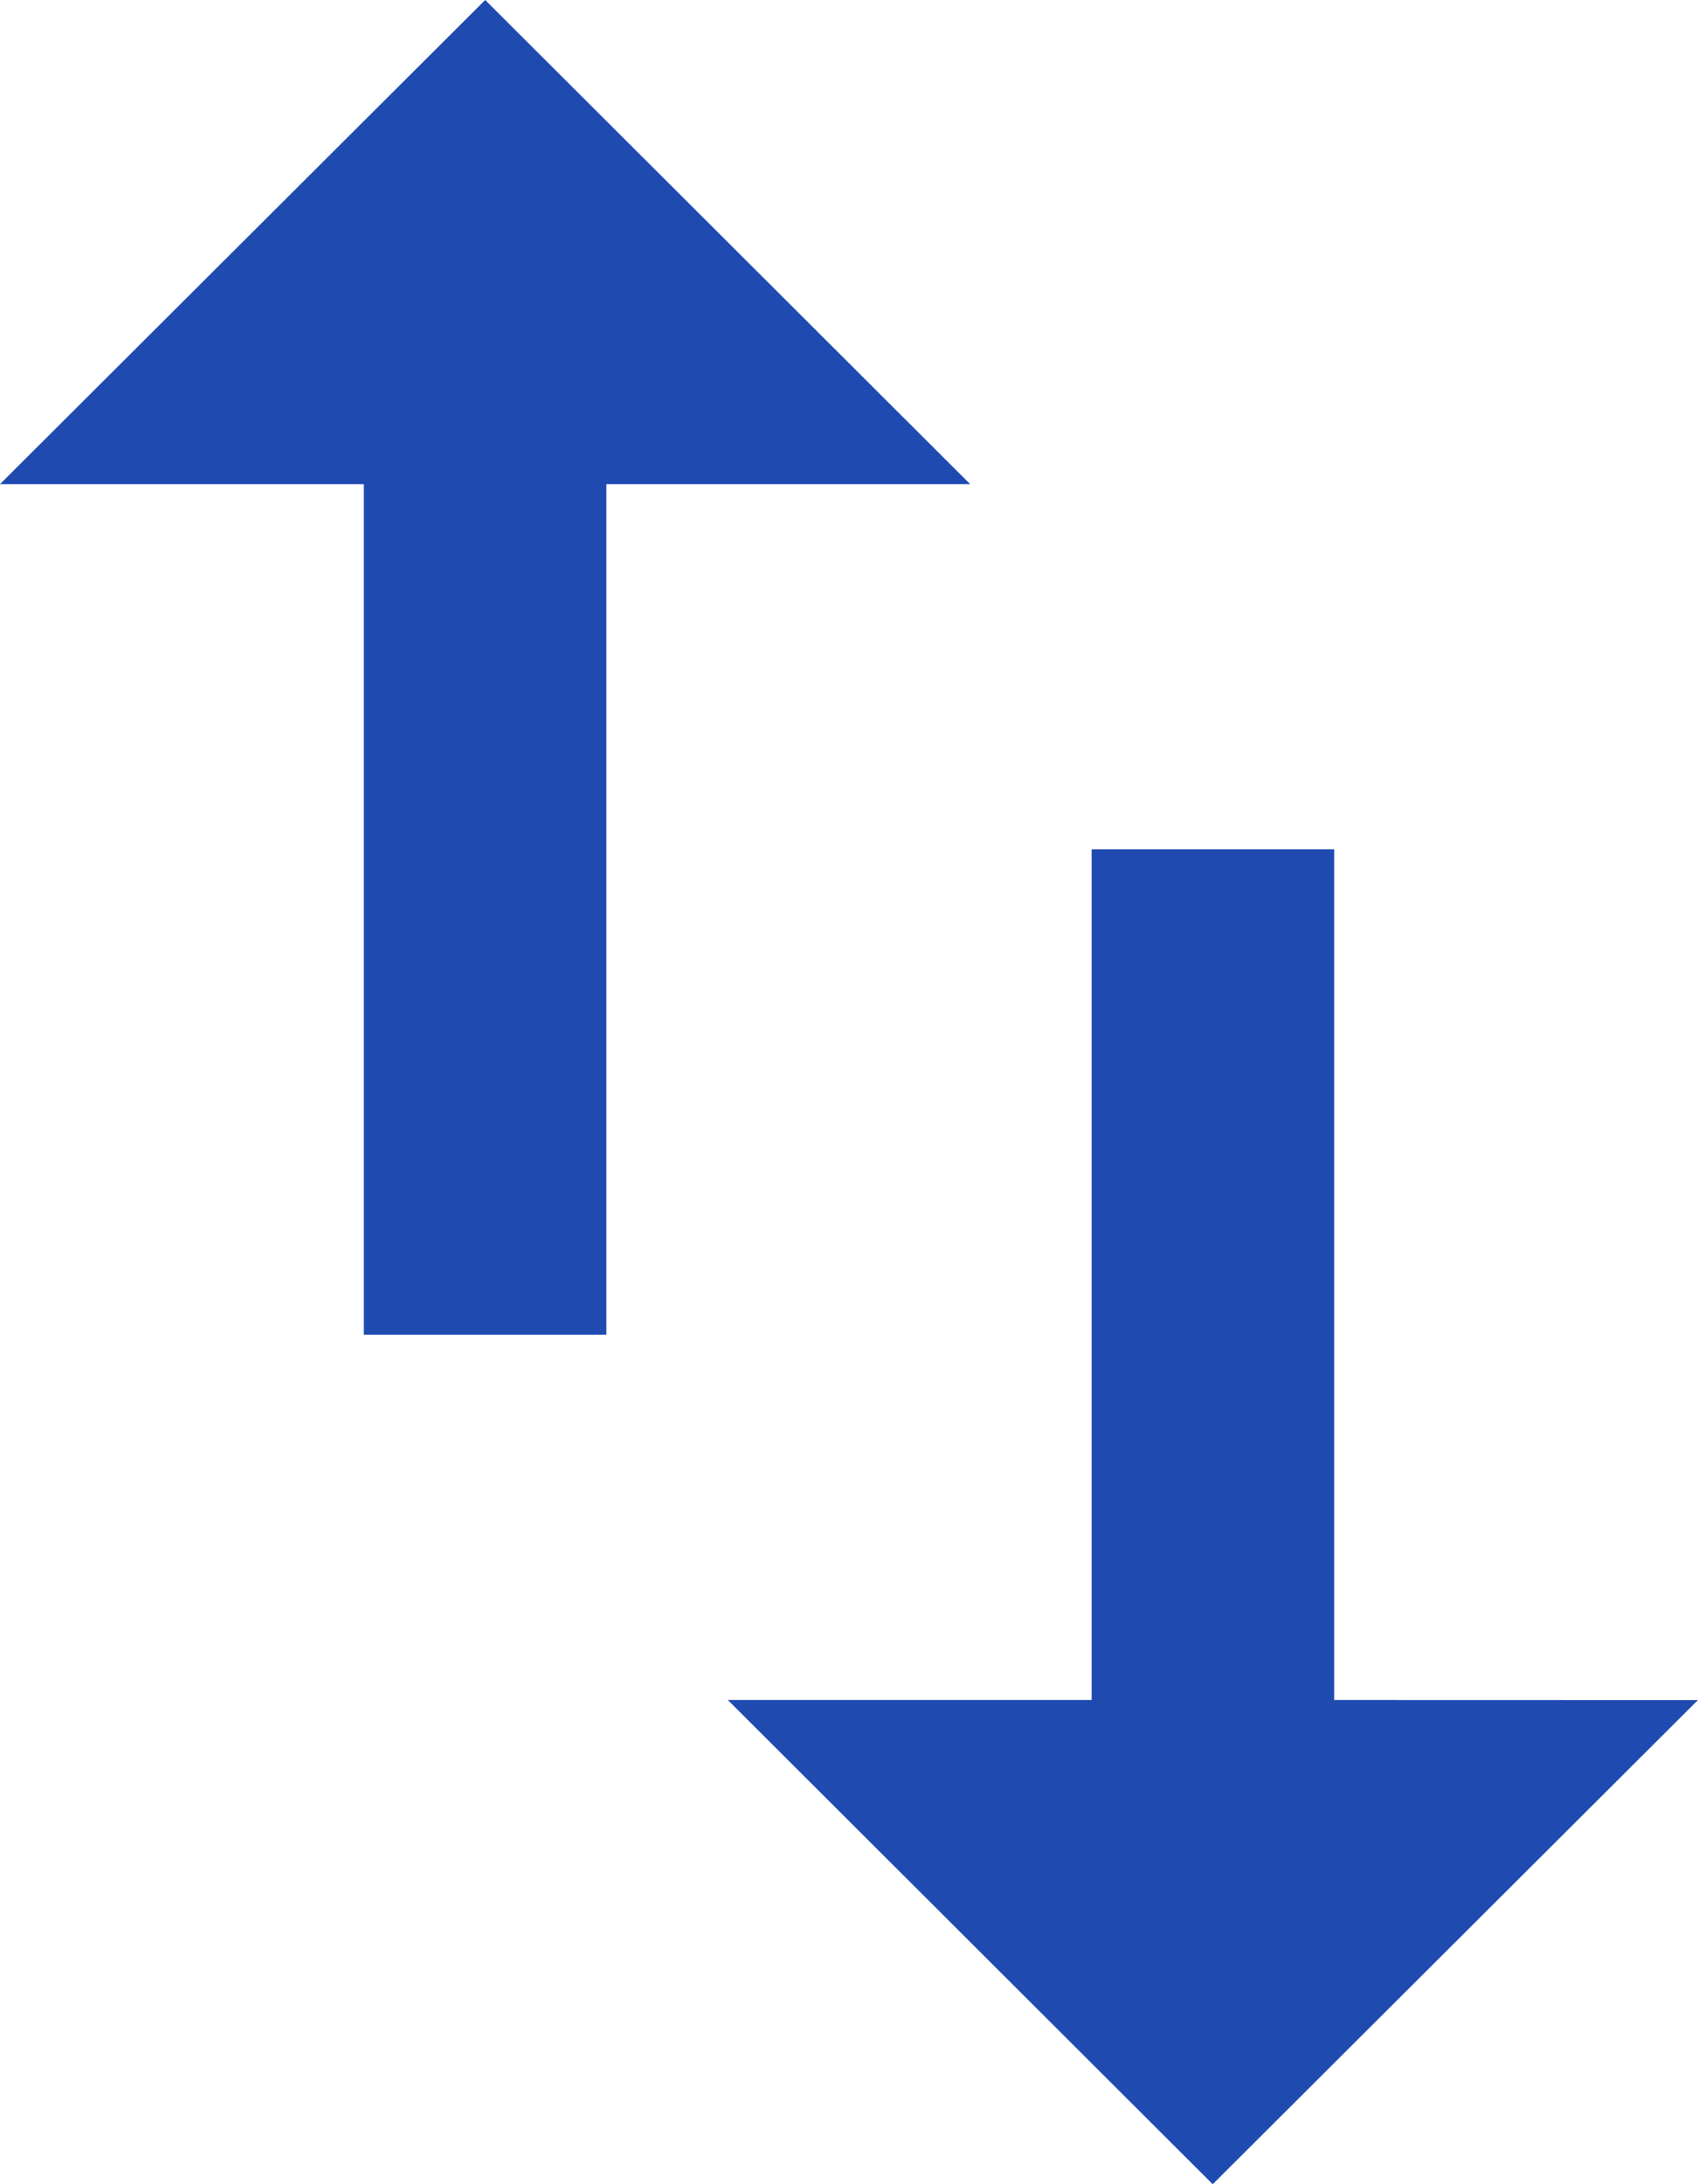 <svg xmlns="http://www.w3.org/2000/svg" width="17.222" height="22.143" viewBox="0 0 17.222 22.143">
    <path fill="#1f4bb1" d="M21.032 21.734v-8.623h-2.46v8.623h-3.69l4.918 4.909 4.921-4.908zM12.421 4.5L7.5 9.408h3.69v8.623h2.46V9.408h3.69z" transform="translate(-7.5 -4.5)"/>
</svg>
